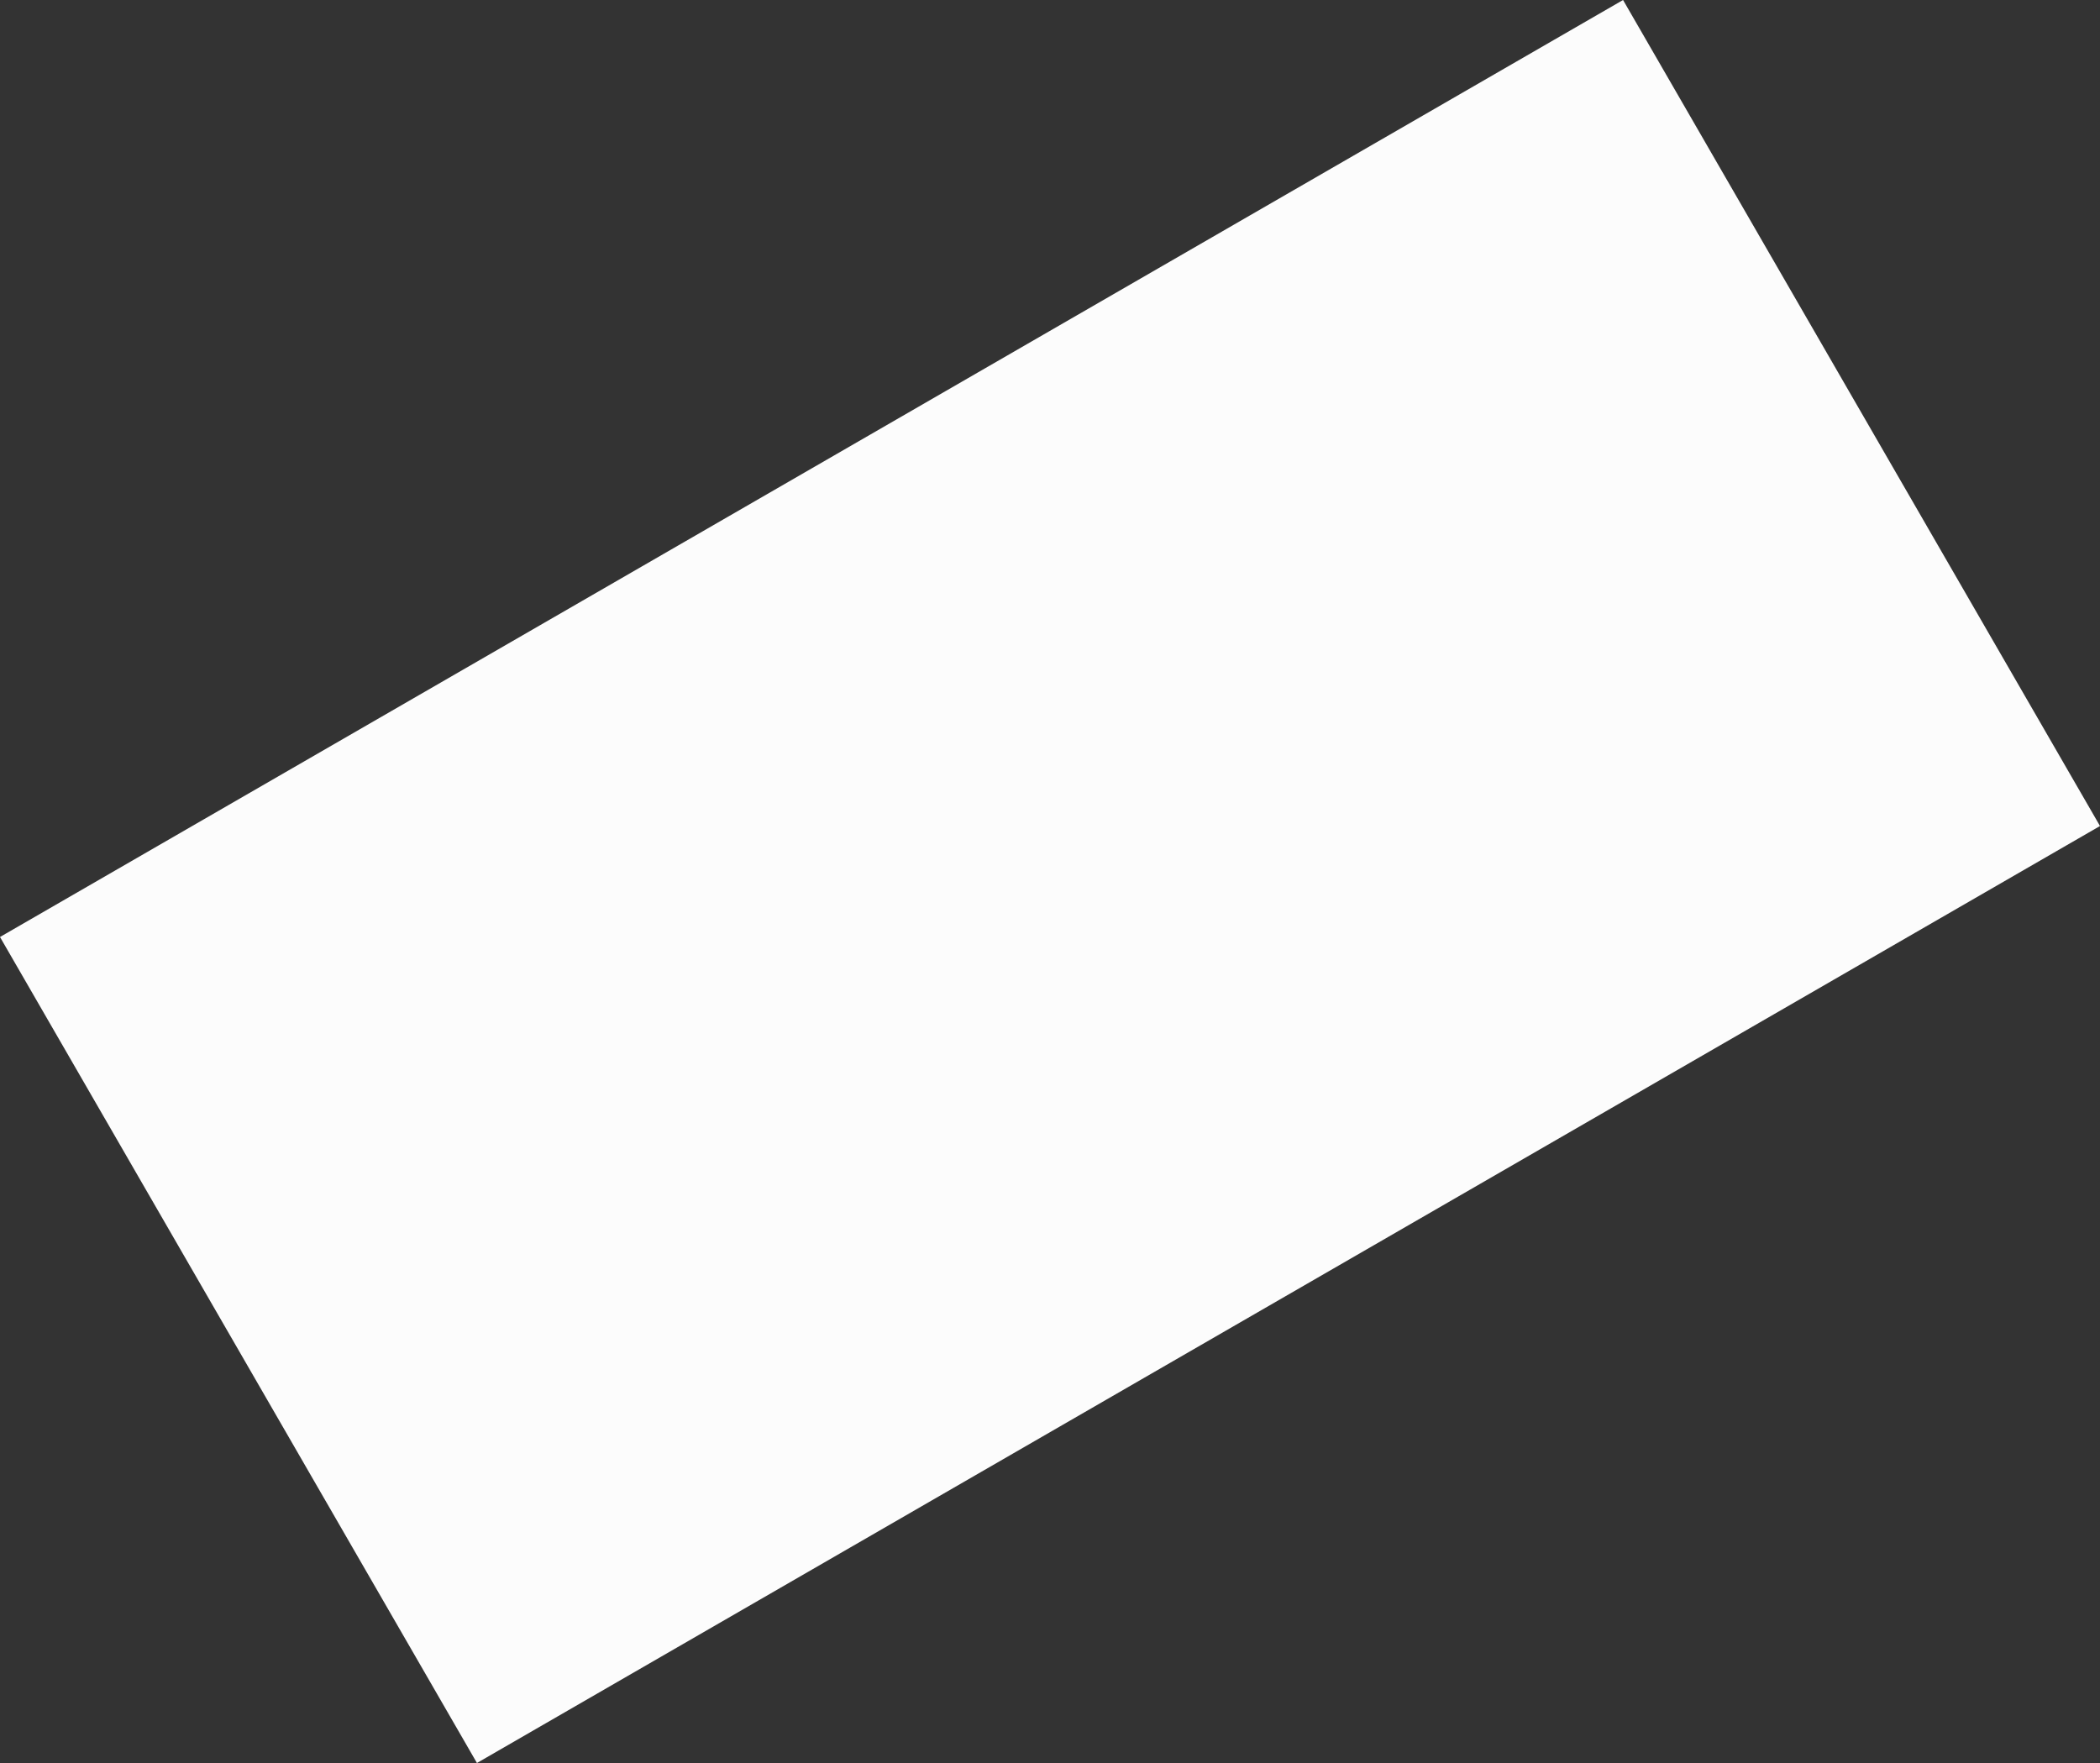 <svg xmlns="http://www.w3.org/2000/svg" width="1499.242" height="1258.763" viewBox="0 0 1499.242 1258.763">
    <rect x="0" y="0" width="1499.242" height="1258.763" fill="#333333" stroke="none"/>
    <defs>
        <style>
            .cls-1{fill:#fcfcfc}
        </style>
    </defs>
    <path id="Rectangle_189" d="M0 0h1338v681H0z" class="cls-1" data-name="Rectangle 189" transform="rotate(-30 1248.371 334.5)"/>
</svg>
